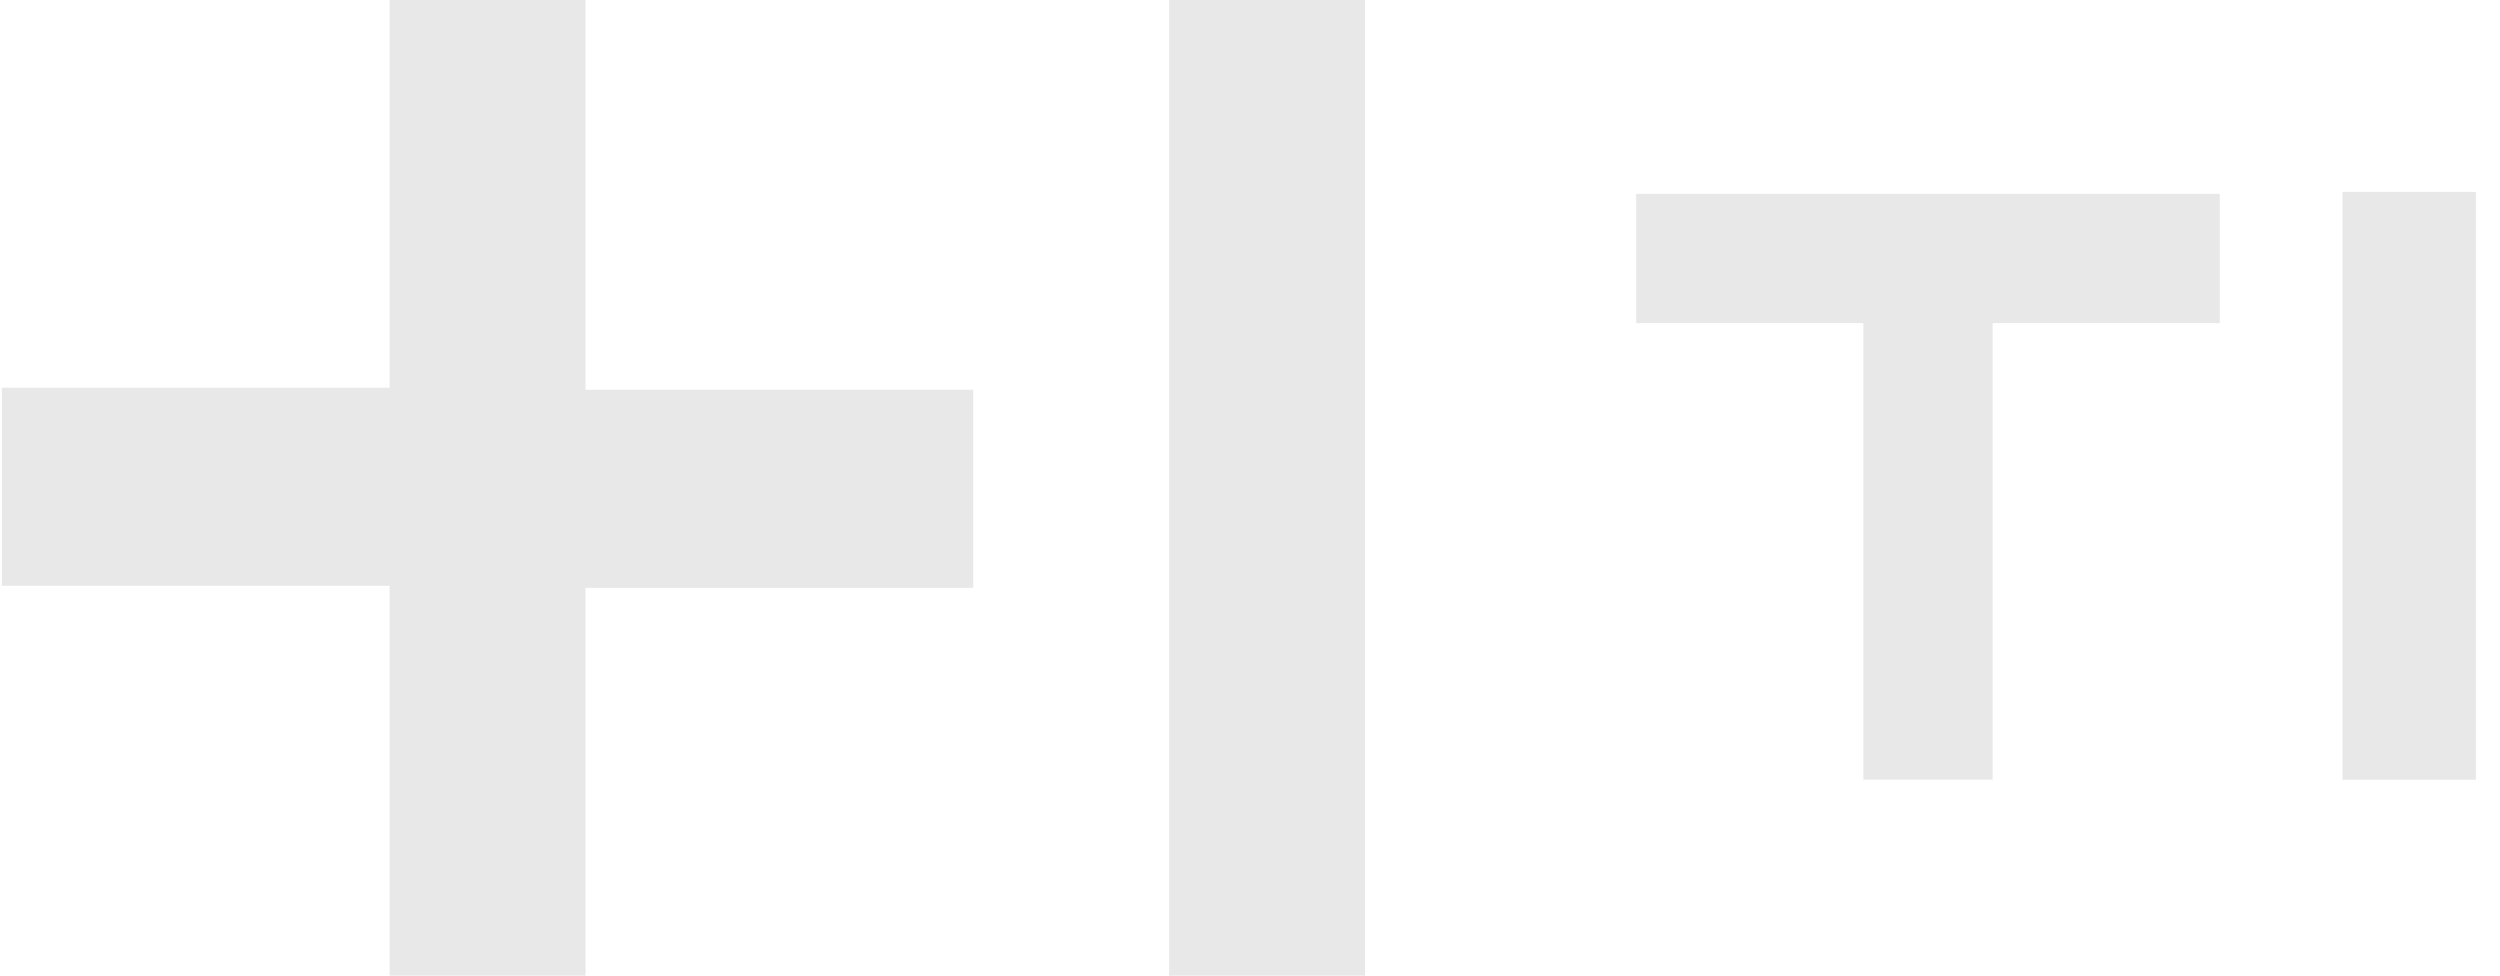 <svg width="82" height="32" viewBox="0 0 82 32" fill="none" preserveAspectRatio="xMidYMid meet" xmlns="http://www.w3.org/2000/svg" class="logostyles__SvgStyled-header__sc-t5152p-0 ixKNTg"><path d="M72.809 6.359H53.667V10.599H61.119V25.573H65.357V10.599H72.809V6.359Z" fill="#E8E8E8"></path><path d="M81.209 6.294H76.833V10.602V25.576H81.209V6.294Z" fill="#E8E8E8"></path><path d="M19.205 12.786H31.921V19.282H19.205V32H12.779V19.214H0.062V12.718H12.779V0H19.205V12.786ZM38.348 0V32H44.774V0H38.348Z" fill="#E8E8E8"></path></svg>
